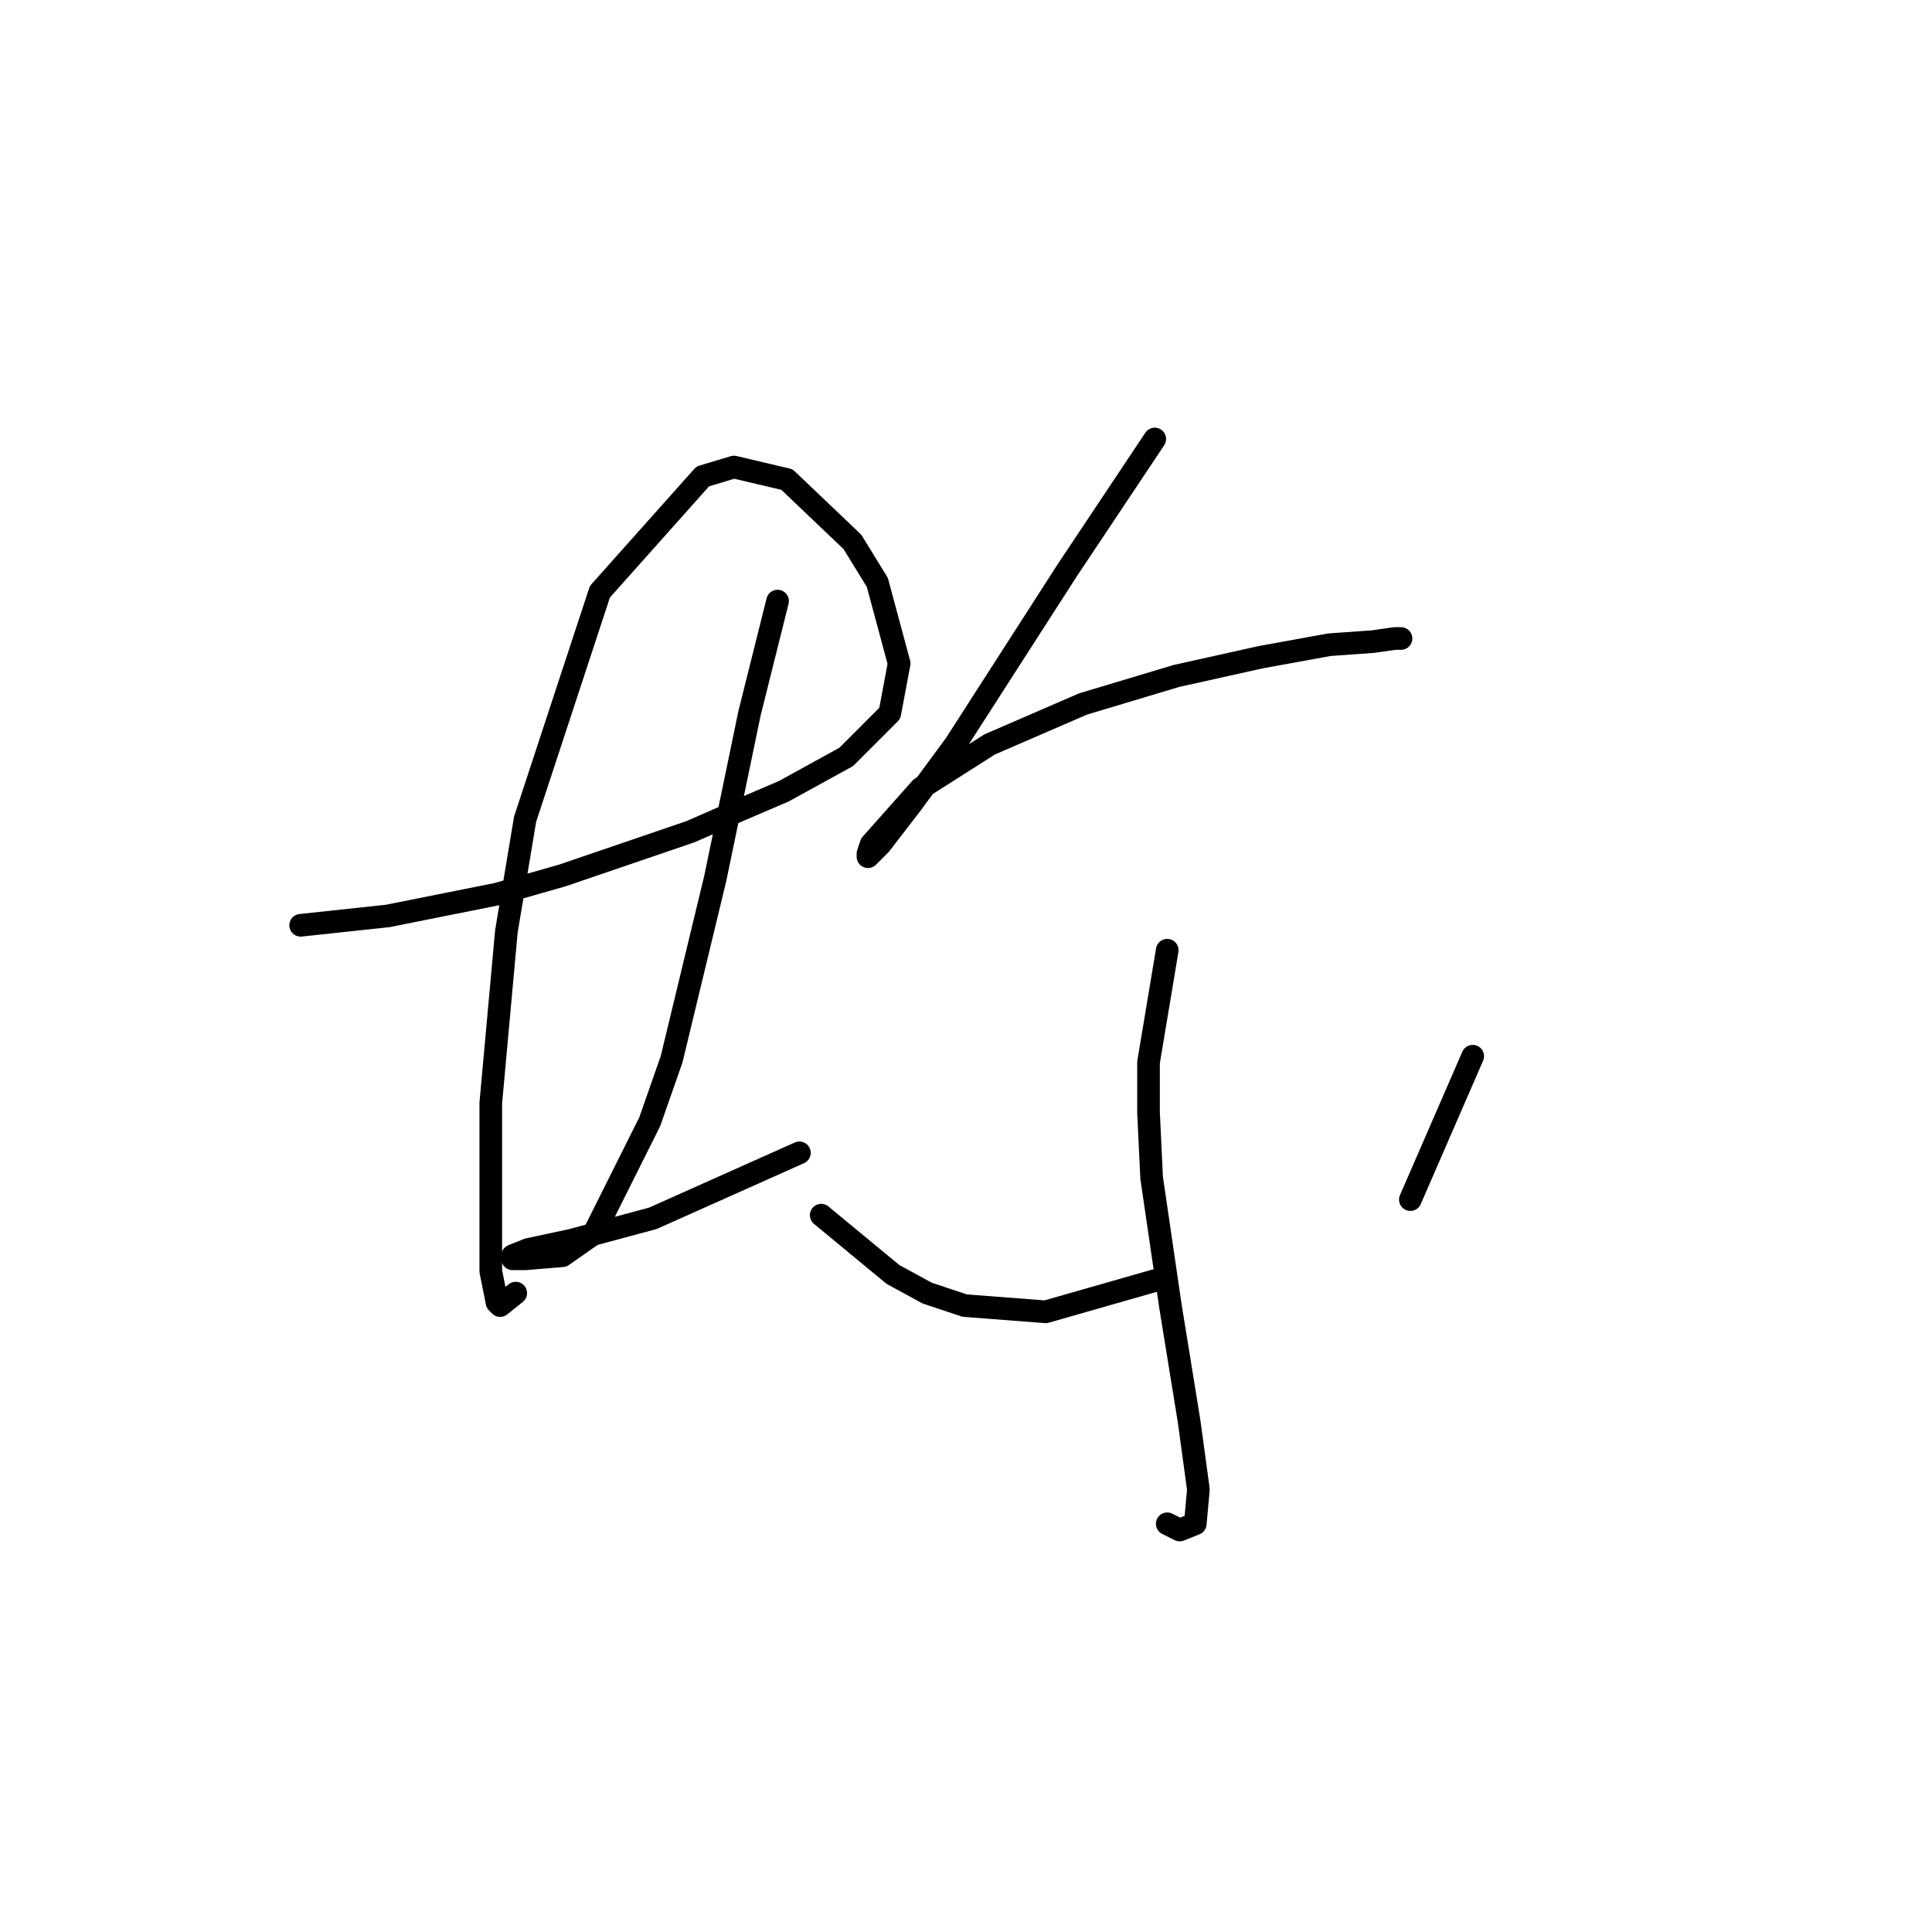 <?xml version="1.0" standalone="no"?>
    <svg width="256" height="256" xmlns="http://www.w3.org/2000/svg" version="1.1">
    <polyline stroke="black" stroke-width="3" stroke-linecap="round" fill="transparent" stroke-linejoin="round" points="39.836 122.605 51.401 121.365 65.858 118.474 74.532 115.996 91.467 110.213 98.076 107.322 103.858 104.843 112.119 100.3 117.902 94.517 119.141 87.908 116.25 77.169 112.946 71.799 104.271 63.538 97.25 61.886 93.119 63.125 79.489 78.408 69.575 108.561 67.097 123.431 65.032 146.148 65.032 168.453 65.858 172.584 66.271 172.997 68.336 171.344 68.336 171.344 " />
        <polyline stroke="black" stroke-width="3" stroke-linecap="round" fill="transparent" stroke-linejoin="round" points="103.032 79.647 99.315 94.517 94.771 116.409 88.989 140.366 86.097 148.627 78.662 163.497 74.532 166.388 69.575 166.801 67.923 166.801 67.923 166.388 69.988 165.562 75.771 164.323 86.51 161.431 105.924 152.757 105.924 152.757 " />
        <polyline stroke="black" stroke-width="3" stroke-linecap="round" fill="transparent" stroke-linejoin="round" points="153.011 58.169 145.577 69.321 141.446 75.517 126.576 98.648 120.794 106.496 116.663 111.865 115.011 113.517 115.011 113.104 115.424 111.865 122.033 104.43 131.12 98.648 143.511 93.278 155.903 89.561 167.055 87.082 176.142 85.43 181.925 85.017 184.816 84.604 185.642 84.604 185.642 84.604 " />
        <polyline stroke="black" stroke-width="3" stroke-linecap="round" fill="transparent" stroke-linejoin="round" points="154.664 125.909 152.185 140.779 152.185 147.388 152.598 156.062 155.077 172.997 157.555 188.28 158.794 197.367 158.381 201.91 156.316 202.736 154.664 201.91 154.664 201.91 " />
        <polyline stroke="black" stroke-width="3" stroke-linecap="round" fill="transparent" stroke-linejoin="round" points="108.815 161.018 118.315 168.866 122.859 171.344 127.815 172.997 138.555 173.823 153.011 169.692 153.011 169.692 " />
        <polyline stroke="black" stroke-width="3" stroke-linecap="round" fill="transparent" stroke-linejoin="round" points="195.143 139.953 186.882 158.953 186.882 158.953 " />
        </svg>